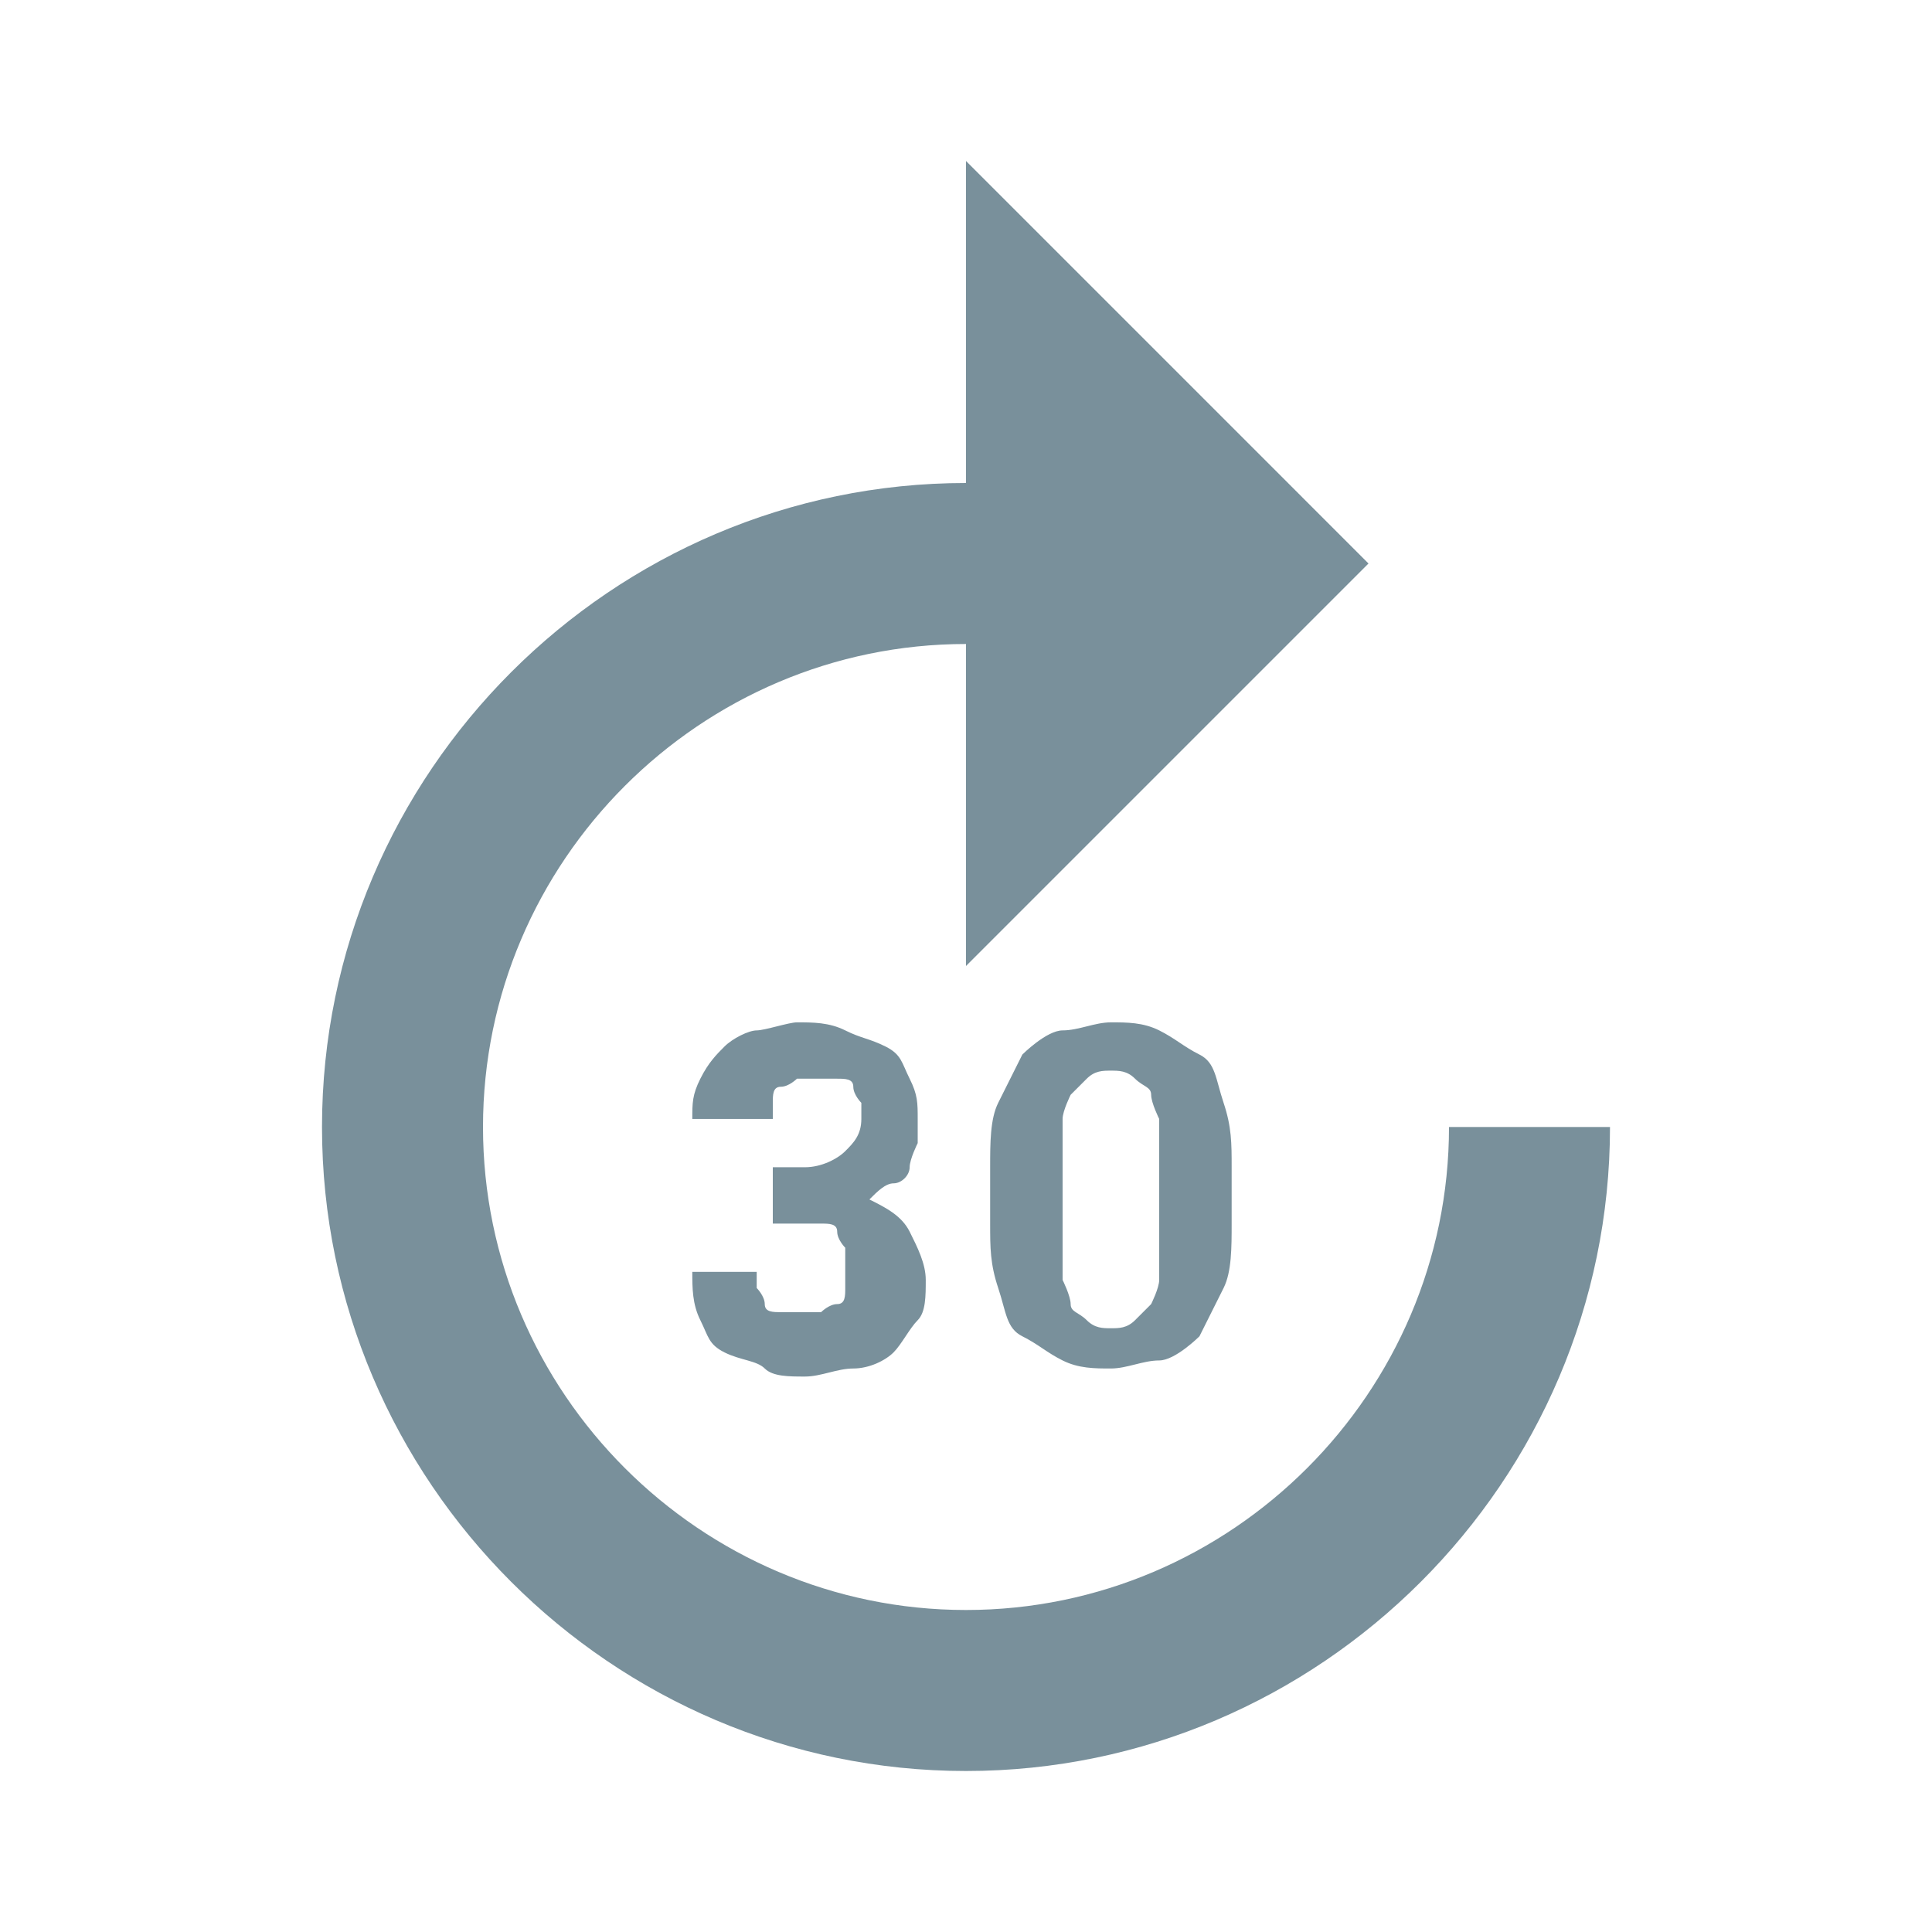 <?xml version="1.0" encoding="UTF-8" standalone="no"?>
<svg width="24px" height="24px" viewBox="0 0 24 24" version="1.1" xmlns="http://www.w3.org/2000/svg" xmlns:xlink="http://www.w3.org/1999/xlink">
    <!-- Generator: Sketch 49.1 (51147) - http://www.bohemiancoding.com/sketch -->
    <title>ic_forward_30_black_24px</title>
    <desc>Created with Sketch.</desc>
    <defs></defs>
    <g id="ic_forward_30_black_24px" stroke="none" stroke-width="1" fill="none" fill-rule="evenodd">
        <path d="M9.6,14.5 L10,14.5 C10.2,14.5 10.4,14.4 10.5,14.3 C10.6,14.2 10.7,14.1 10.7,13.9 L10.7,13.7 C10.7,13.7 10.6,13.6 10.6,13.5 C10.6,13.4 10.5,13.4 10.4,13.4 L9.9,13.4 C9.9,13.4 9.8,13.5 9.7,13.5 C9.6,13.5 9.6,13.6 9.6,13.7 L9.6,13.9 L8.6,13.9 C8.6,13.7 8.6,13.6 8.7,13.4 C8.8,13.2 8.9,13.1 9,13 C9.1,12.9 9.3,12.8 9.4,12.8 C9.5,12.8 9.8,12.7 9.9,12.7 C10.1,12.7 10.3,12.7 10.5,12.8 C10.7,12.9 10.8,12.9 11,13 C11.2,13.1 11.2,13.2 11.3,13.4 C11.4,13.6 11.4,13.7 11.4,13.9 L11.4,14.2 C11.4,14.2 11.3,14.4 11.3,14.5 C11.3,14.6 11.2,14.7 11.1,14.7 C11,14.7 10.9,14.8 10.8,14.9 C11,15 11.2,15.1 11.3,15.3 C11.4,15.5 11.5,15.7 11.5,15.9 C11.5,16.1 11.5,16.3 11.4,16.4 C11.3,16.5 11.2,16.7 11.1,16.8 C11,16.9 10.8,17 10.6,17 C10.4,17 10.2,17.1 10,17.1 C9.8,17.1 9.6,17.1 9.5,17 C9.4,16.9 9.2,16.9 9,16.8 C8.8,16.7 8.8,16.6 8.7,16.4 C8.6,16.2 8.6,16 8.6,15.8 L9.4,15.8 L9.4,16 C9.4,16 9.5,16.1 9.5,16.2 C9.5,16.3 9.6,16.3 9.7,16.3 L10.2,16.3 C10.2,16.3 10.3,16.2 10.4,16.2 C10.5,16.2 10.5,16.1 10.5,16 L10.5,15.5 C10.5,15.5 10.4,15.4 10.4,15.3 C10.4,15.2 10.3,15.2 10.2,15.2 L9.6,15.2 L9.6,14.5 Z M15.3,15.2 C15.3,15.5 15.3,15.8 15.2,16 L14.9,16.6 C14.9,16.6 14.6,16.9 14.4,16.9 C14.2,16.9 14,17 13.8,17 C13.6,17 13.4,17 13.2,16.9 C13,16.8 12.9,16.7 12.7,16.6 C12.5,16.5 12.5,16.3 12.4,16 C12.3,15.7 12.3,15.5 12.3,15.2 L12.3,14.5 C12.3,14.2 12.3,13.9 12.4,13.7 L12.7,13.1 C12.7,13.1 13,12.8 13.2,12.8 C13.4,12.8 13.6,12.7 13.8,12.7 C14,12.7 14.2,12.7 14.4,12.8 C14.6,12.9 14.7,13 14.9,13.1 C15.1,13.2 15.1,13.4 15.2,13.7 C15.3,14 15.3,14.2 15.3,14.5 L15.3,15.2 Z M14.4,14.4 L14.4,13.9 C14.4,13.9 14.3,13.7 14.3,13.6 C14.3,13.5 14.2,13.5 14.1,13.4 C14,13.3 13.9,13.3 13.8,13.3 C13.7,13.3 13.6,13.3 13.5,13.4 L13.3,13.6 C13.3,13.6 13.2,13.8 13.2,13.9 L13.2,15.9 C13.2,15.9 13.3,16.1 13.3,16.2 C13.3,16.3 13.4,16.3 13.5,16.4 C13.6,16.5 13.7,16.5 13.8,16.5 C13.9,16.5 14,16.5 14.1,16.4 L14.3,16.2 C14.3,16.2 14.4,16 14.4,15.9 L14.4,14.4 Z M4,14 C4,18.4 7.6,22 12,22 C16.4,22 20,18.4 20,14 L18,14 C18,17.3 15.3,20 12,20 C8.7,20 6,17.3 6,14 C6,10.7 8.7,8 12,8 L12,12 L17,7 L12,2 L12,6 C7.6,6 4,9.6 4,14 Z" id="Shape" fill="#79909B" fill-rule="nonzero"></path>
    </g>
</svg>